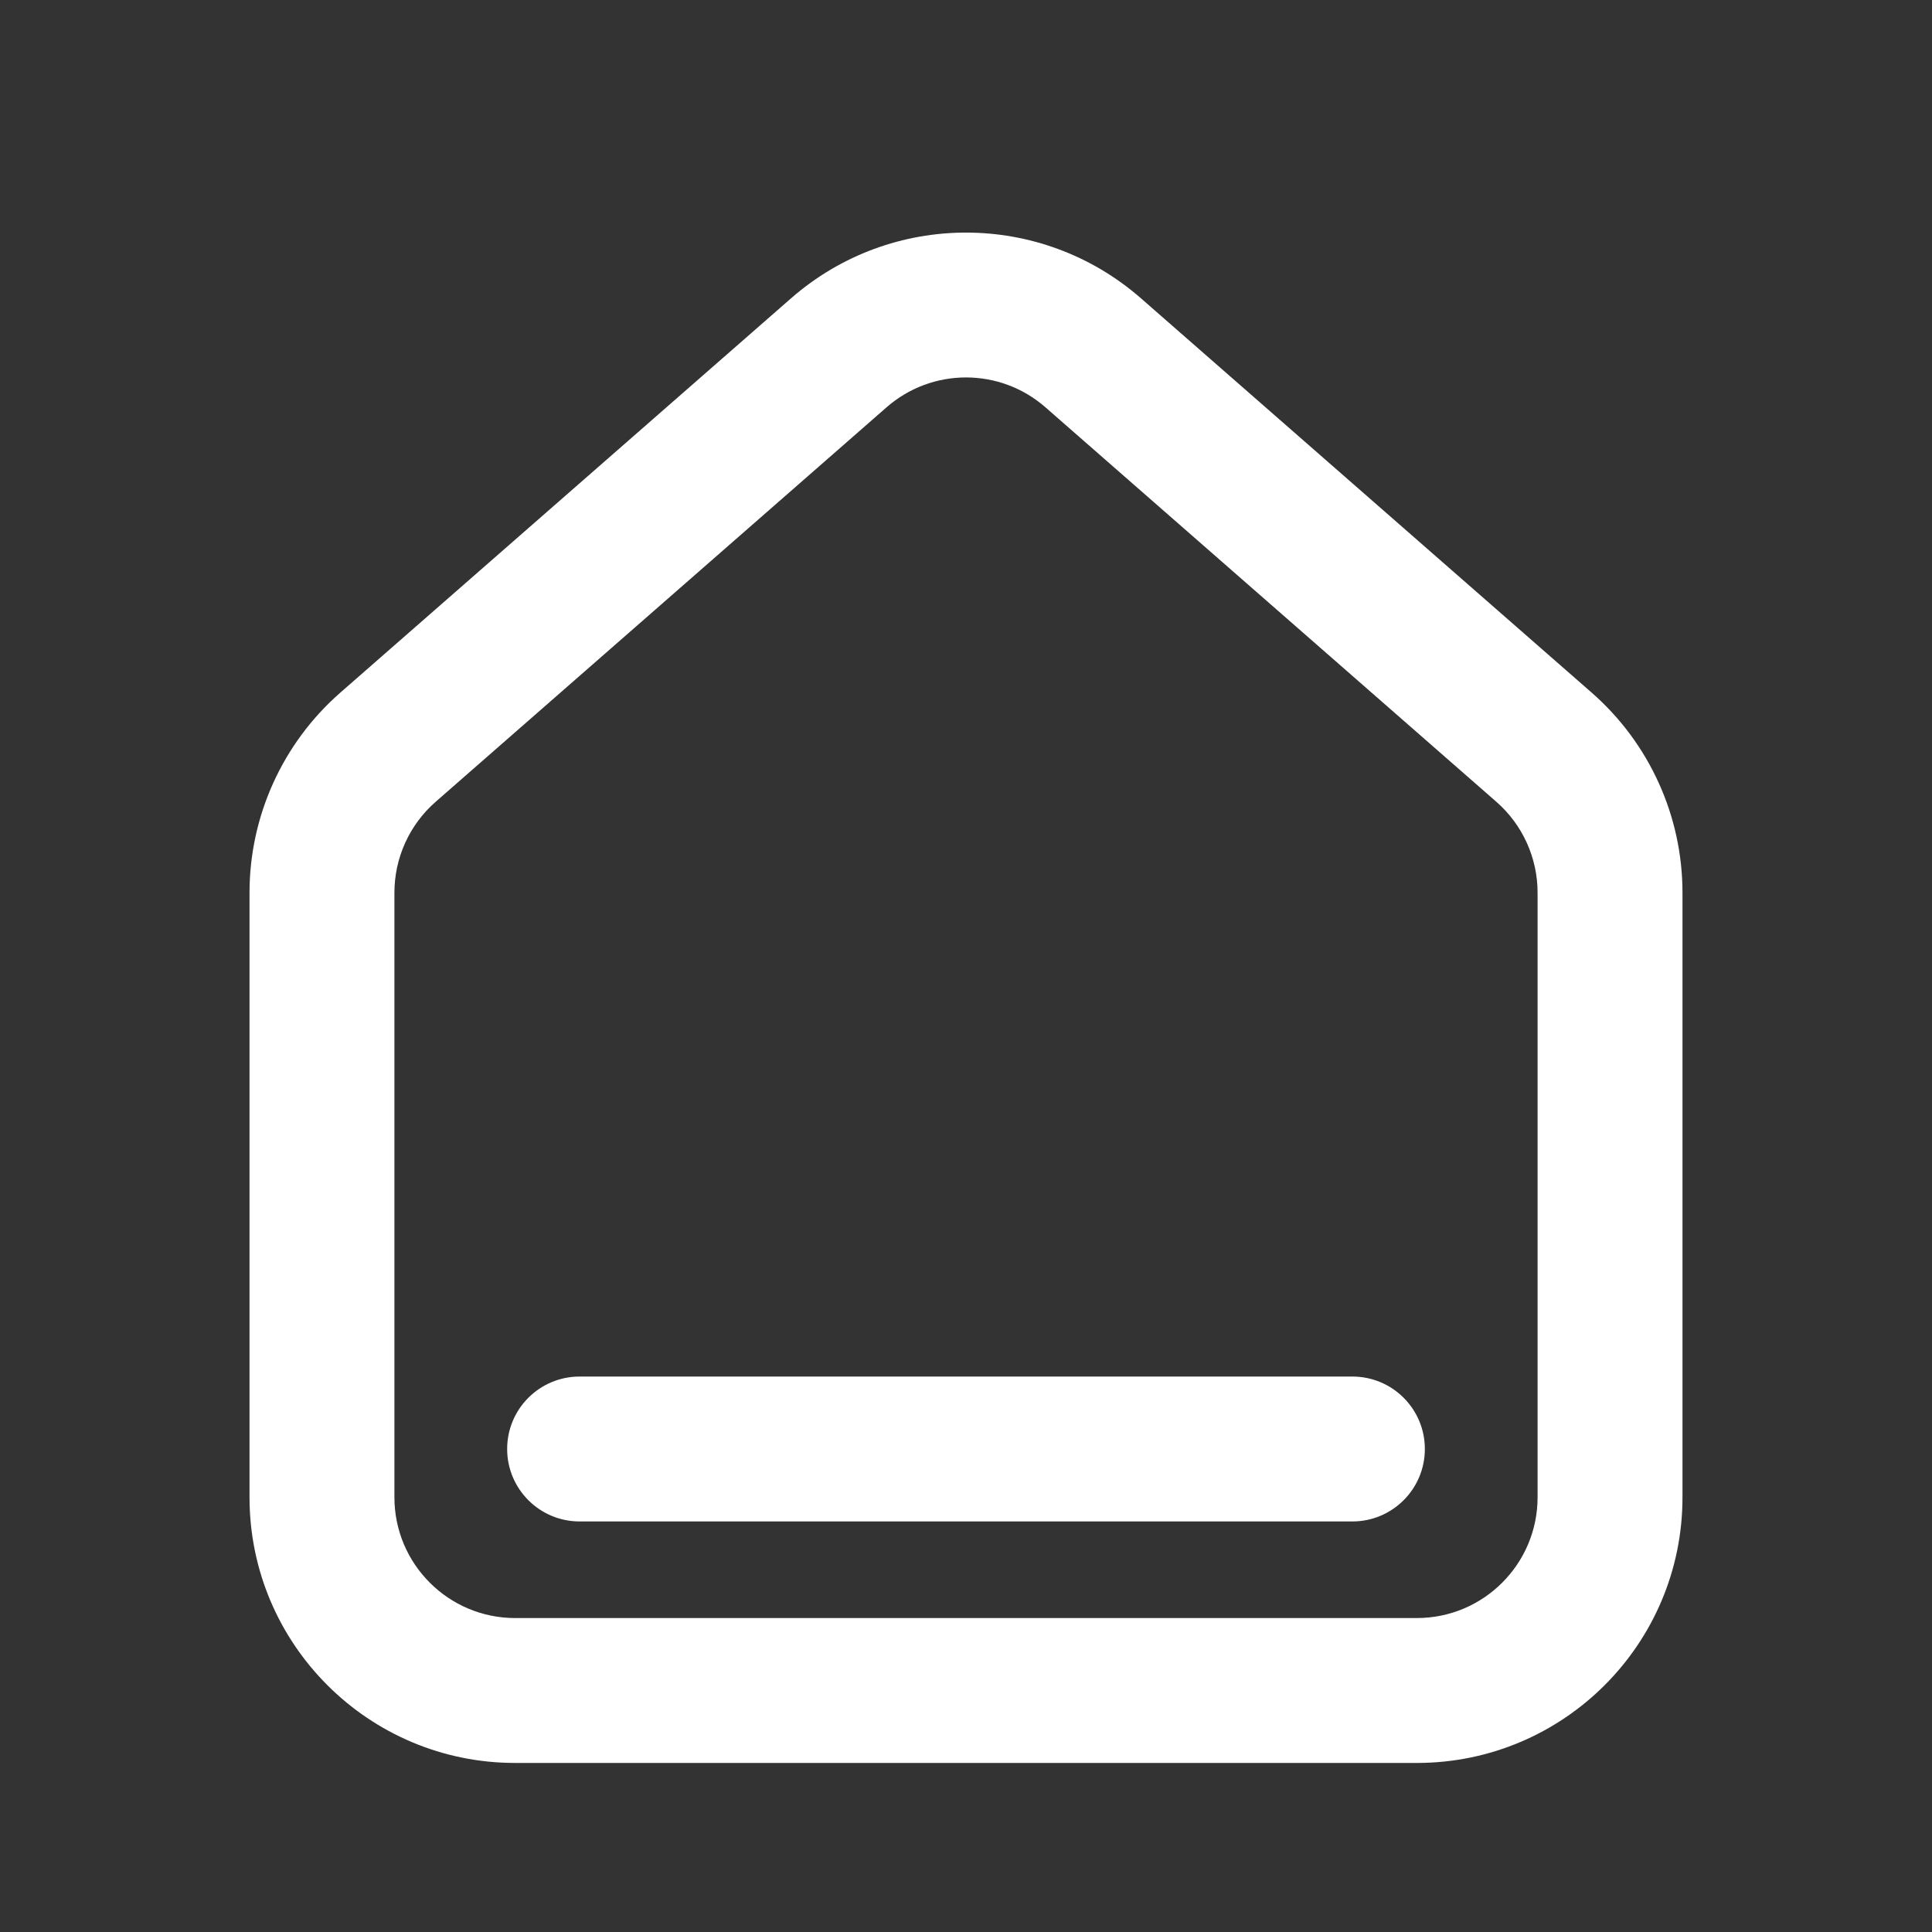 <svg width="20" height="20" viewBox="0 0 20 20" fill="none" xmlns="http://www.w3.org/2000/svg">
<rect x="0" y="0" width="20" height="20" fill="#333333" stroke="none"/>
<path fill-rule="evenodd" clip-rule="evenodd" d="M9.177 4.217C9.648 3.804 10.352 3.804 10.823 4.217L15.49 8.3C15.761 8.537 15.917 8.88 15.917 9.241V15.5C15.917 16.19 15.357 16.75 14.667 16.75H5.333C4.643 16.75 4.083 16.19 4.083 15.5V9.241C4.083 8.88 4.239 8.537 4.51 8.3L9.177 4.217ZM11.811 3.088C10.774 2.181 9.226 2.181 8.189 3.088L3.522 7.171C2.926 7.693 2.583 8.448 2.583 9.241V15.5C2.583 17.019 3.815 18.25 5.333 18.25H14.667C16.186 18.25 17.417 17.019 17.417 15.5V9.241C17.417 8.448 17.074 7.693 16.478 7.171L11.811 3.088ZM6 14.25C5.586 14.25 5.25 14.585 5.25 15C5.25 15.414 5.586 15.75 6 15.75H14C14.414 15.75 14.75 15.414 14.75 15C14.75 14.585 14.414 14.25 14 14.25H6Z" fill="white"/>
</svg>
